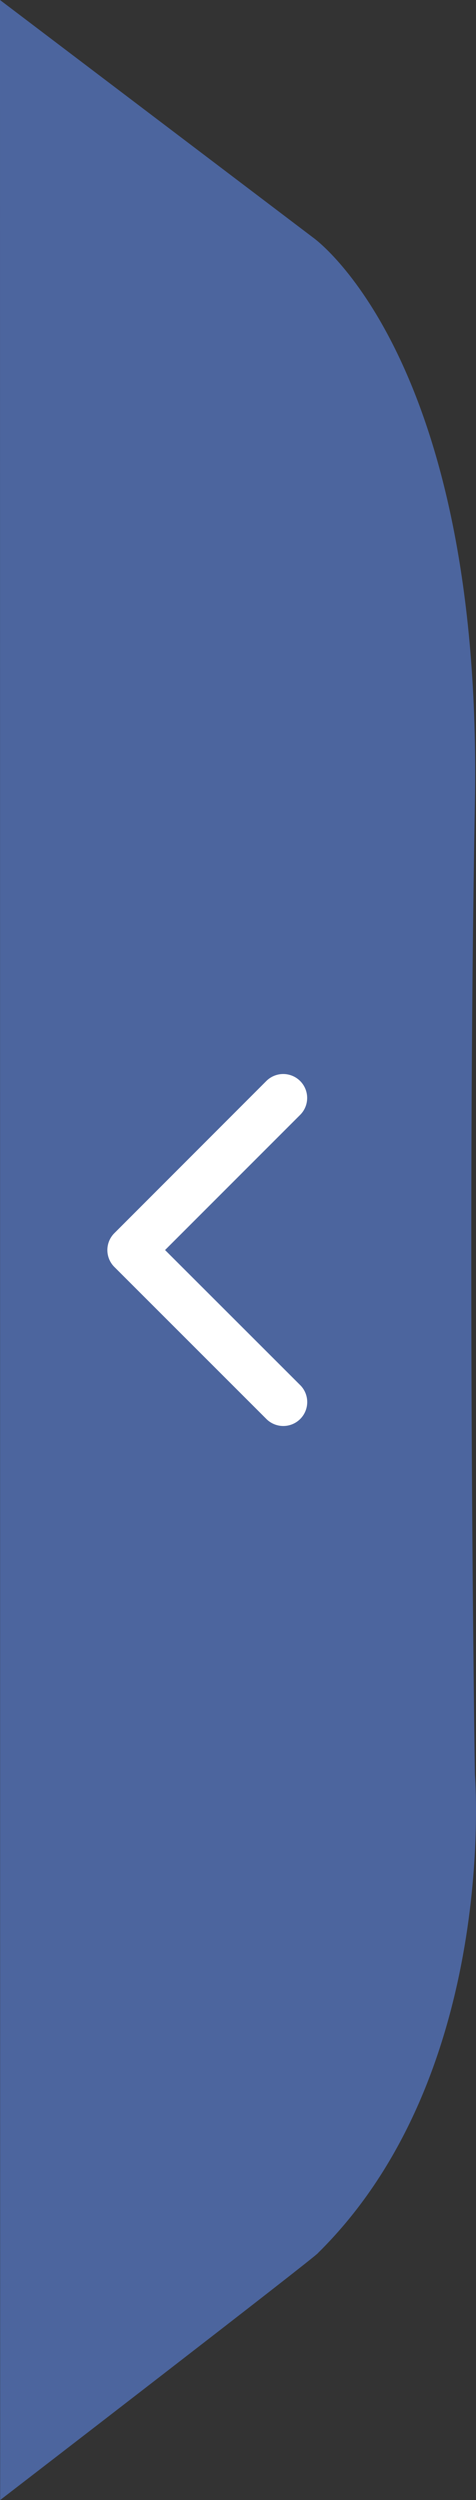 <svg xmlns="http://www.w3.org/2000/svg" width="15.475" height="81.24" viewBox="0 0 15.475 81.24">
  <rect x="0" y="0" width="15.475" height="81.24" fill="#333333" stroke="none"/>
  <g id="side-arrow-new-bar" transform="translate(14824.475 233) rotate(90)">
    <path id="Path_38490" data-name="Path 38490" d="M-235.915,14774.771l7.722-10.181s3.867-5.522,18.377-5.258,31.57,0,31.57,0,9.729-.794,15.542,5.1c0-.089,8.028,10.334,8.028,10.334Z" transform="translate(2.915 49.704)" fill="#4c659e"/>
    <path id="Arrow_2" data-name="Arrow 2" d="M6.266,6.266a.776.776,0,0,0,0-1.1L1.325.227a.776.776,0,0,0-1.1,1.1L4.619,5.717.227,10.109a.776.776,0,1,0,1.1,1.1Zm-1.584.227H5.717V4.941H4.682Z" transform="translate(-186.663 14814.49) rotate(90)" fill="#fff"/>
  </g>
</svg>
